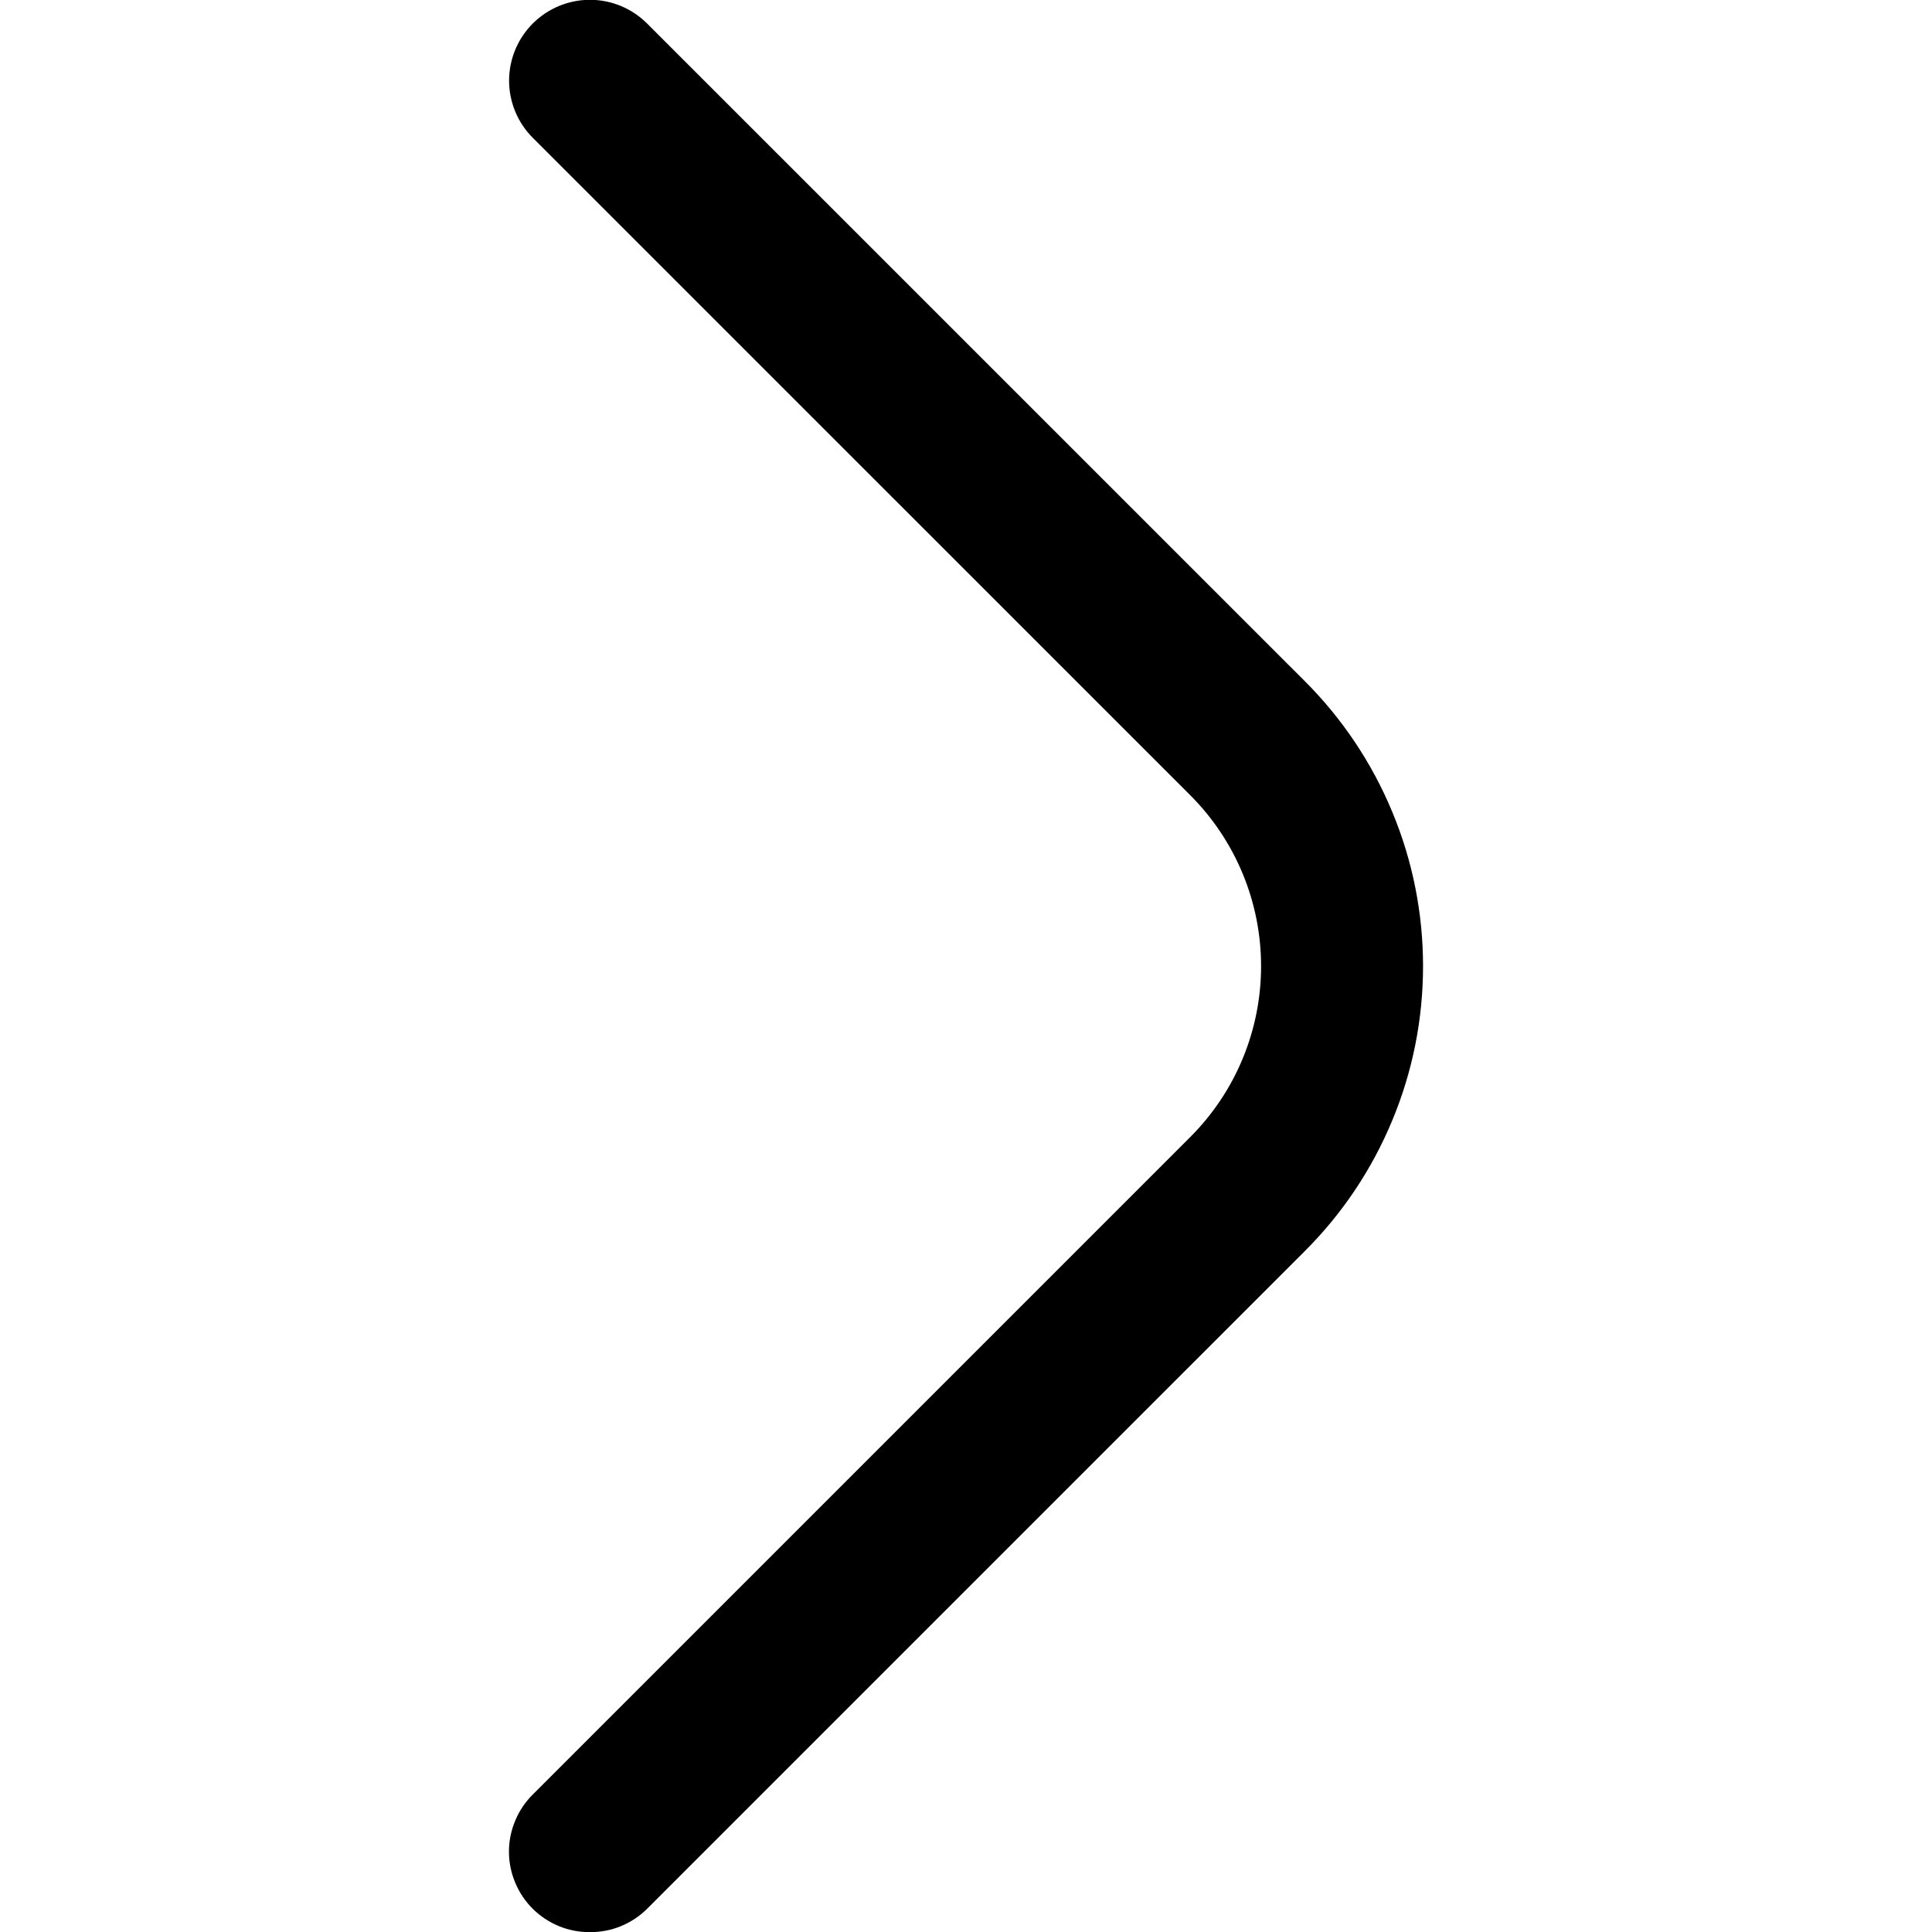 <svg width="30" height="30" viewBox="0 0 30 30" fill="none" xmlns="http://www.w3.org/2000/svg">
<g clip-path="url(#clip0_3421_26)">
<path d="M9.161 30.002C8.996 30.003 8.833 29.972 8.681 29.91C8.528 29.847 8.39 29.756 8.273 29.64C8.156 29.524 8.063 29.386 8 29.233C7.936 29.081 7.903 28.917 7.903 28.752C7.903 28.587 7.936 28.424 8 28.272C8.063 28.119 8.156 27.981 8.273 27.865L18.486 17.652C19.188 16.949 19.582 15.996 19.582 15.002C19.582 14.009 19.188 13.056 18.486 12.352L8.273 2.14C8.038 1.905 7.905 1.585 7.905 1.252C7.905 0.92 8.038 0.6 8.273 0.365C8.508 0.13 8.828 -0.003 9.161 -0.003C9.493 -0.003 9.813 0.13 10.048 0.365L20.261 10.577C20.843 11.158 21.304 11.848 21.619 12.607C21.935 13.366 22.097 14.18 22.097 15.002C22.097 15.825 21.935 16.639 21.619 17.398C21.304 18.157 20.843 18.847 20.261 19.427L10.048 29.64C9.931 29.756 9.793 29.847 9.64 29.91C9.488 29.972 9.325 30.003 9.161 30.002Z" fill="black"/>
</g>
<defs>
<clipPath id="clip0_3421_26">
<rect width="30" height="30" fill="white"/>
</clipPath>
</defs>
</svg>
